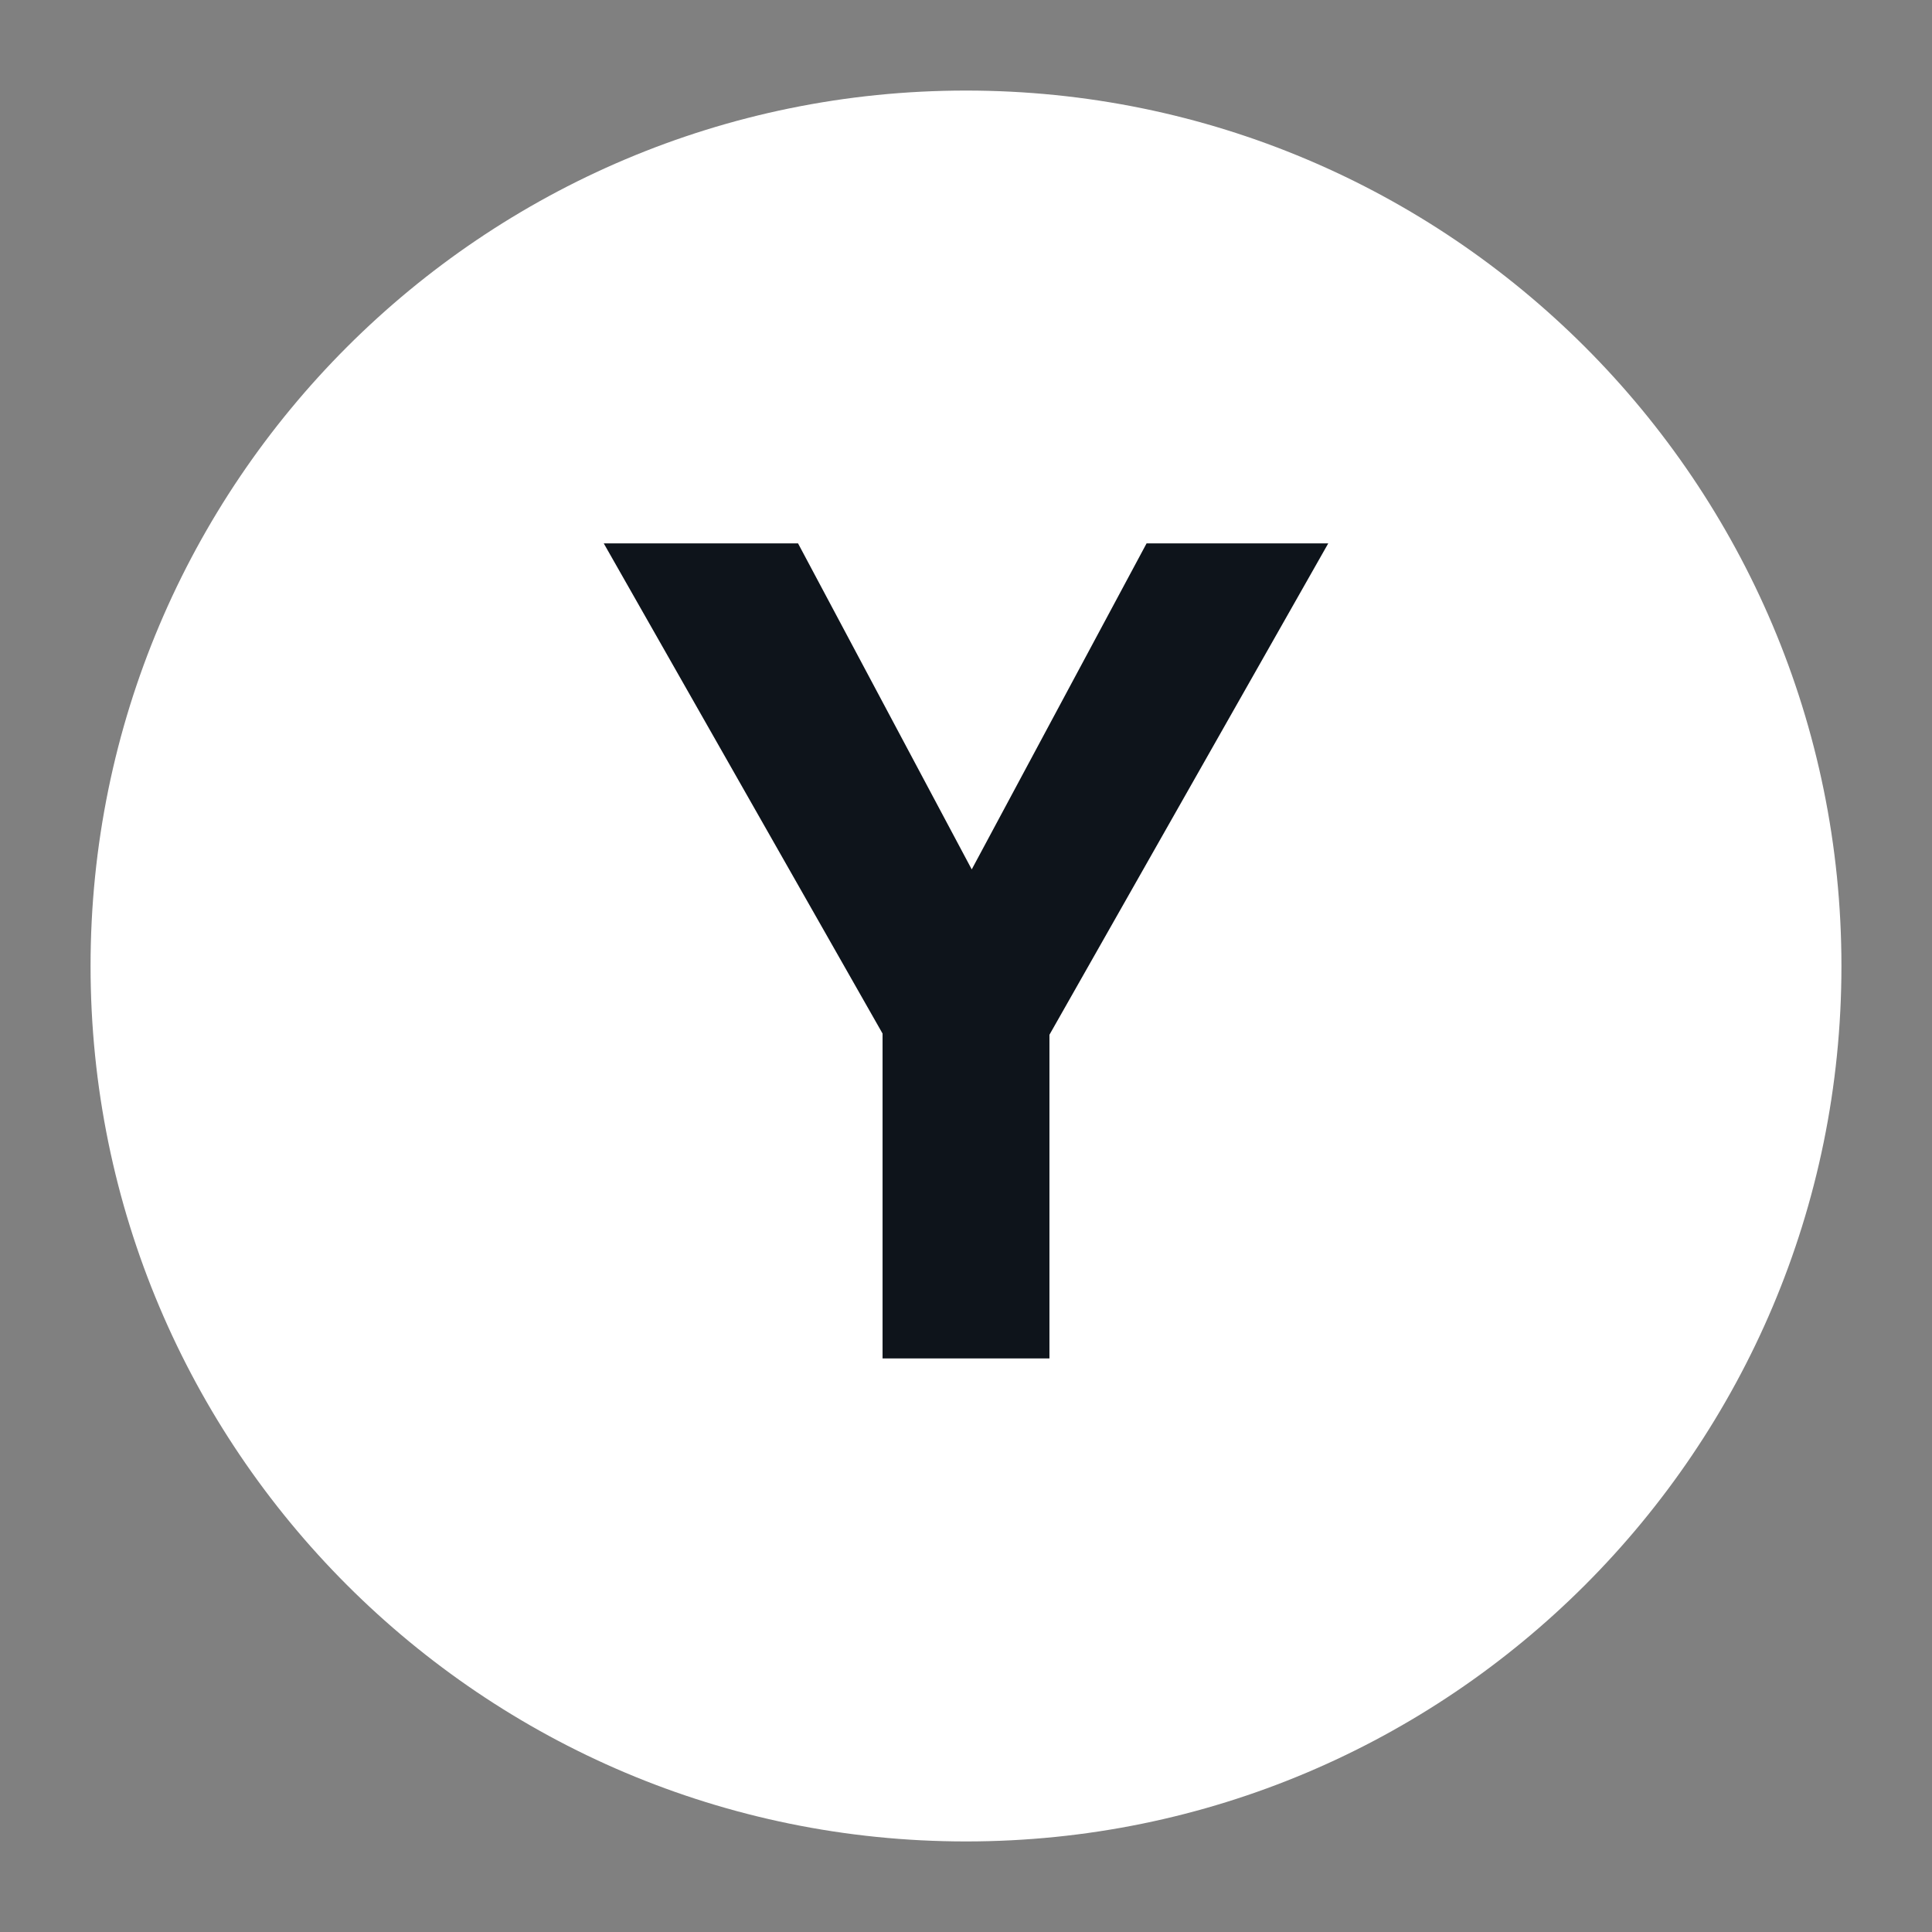 <svg width="32" height="32" viewBox="0 0 32 32" fill="none" xmlns="http://www.w3.org/2000/svg">
<rect x="0" y="0" width="32" height="32" fill="#808080" stroke="none"/>
<path d="M30.5 16C30.5 24.008 24.008 30.5 16 30.5C7.992 30.5 1.5 24.008 1.5 16C1.5 7.992 7.992 1.5 16 1.5C24.008 1.5 30.5 7.992 30.5 16Z" fill="white"/>
<path d="M17.382 22.5H14.618V17.119L10 9H13.218L16.095 14.4L18.991 9H22L17.382 17.139V22.5Z" fill="#0E141B"/>
</svg>
